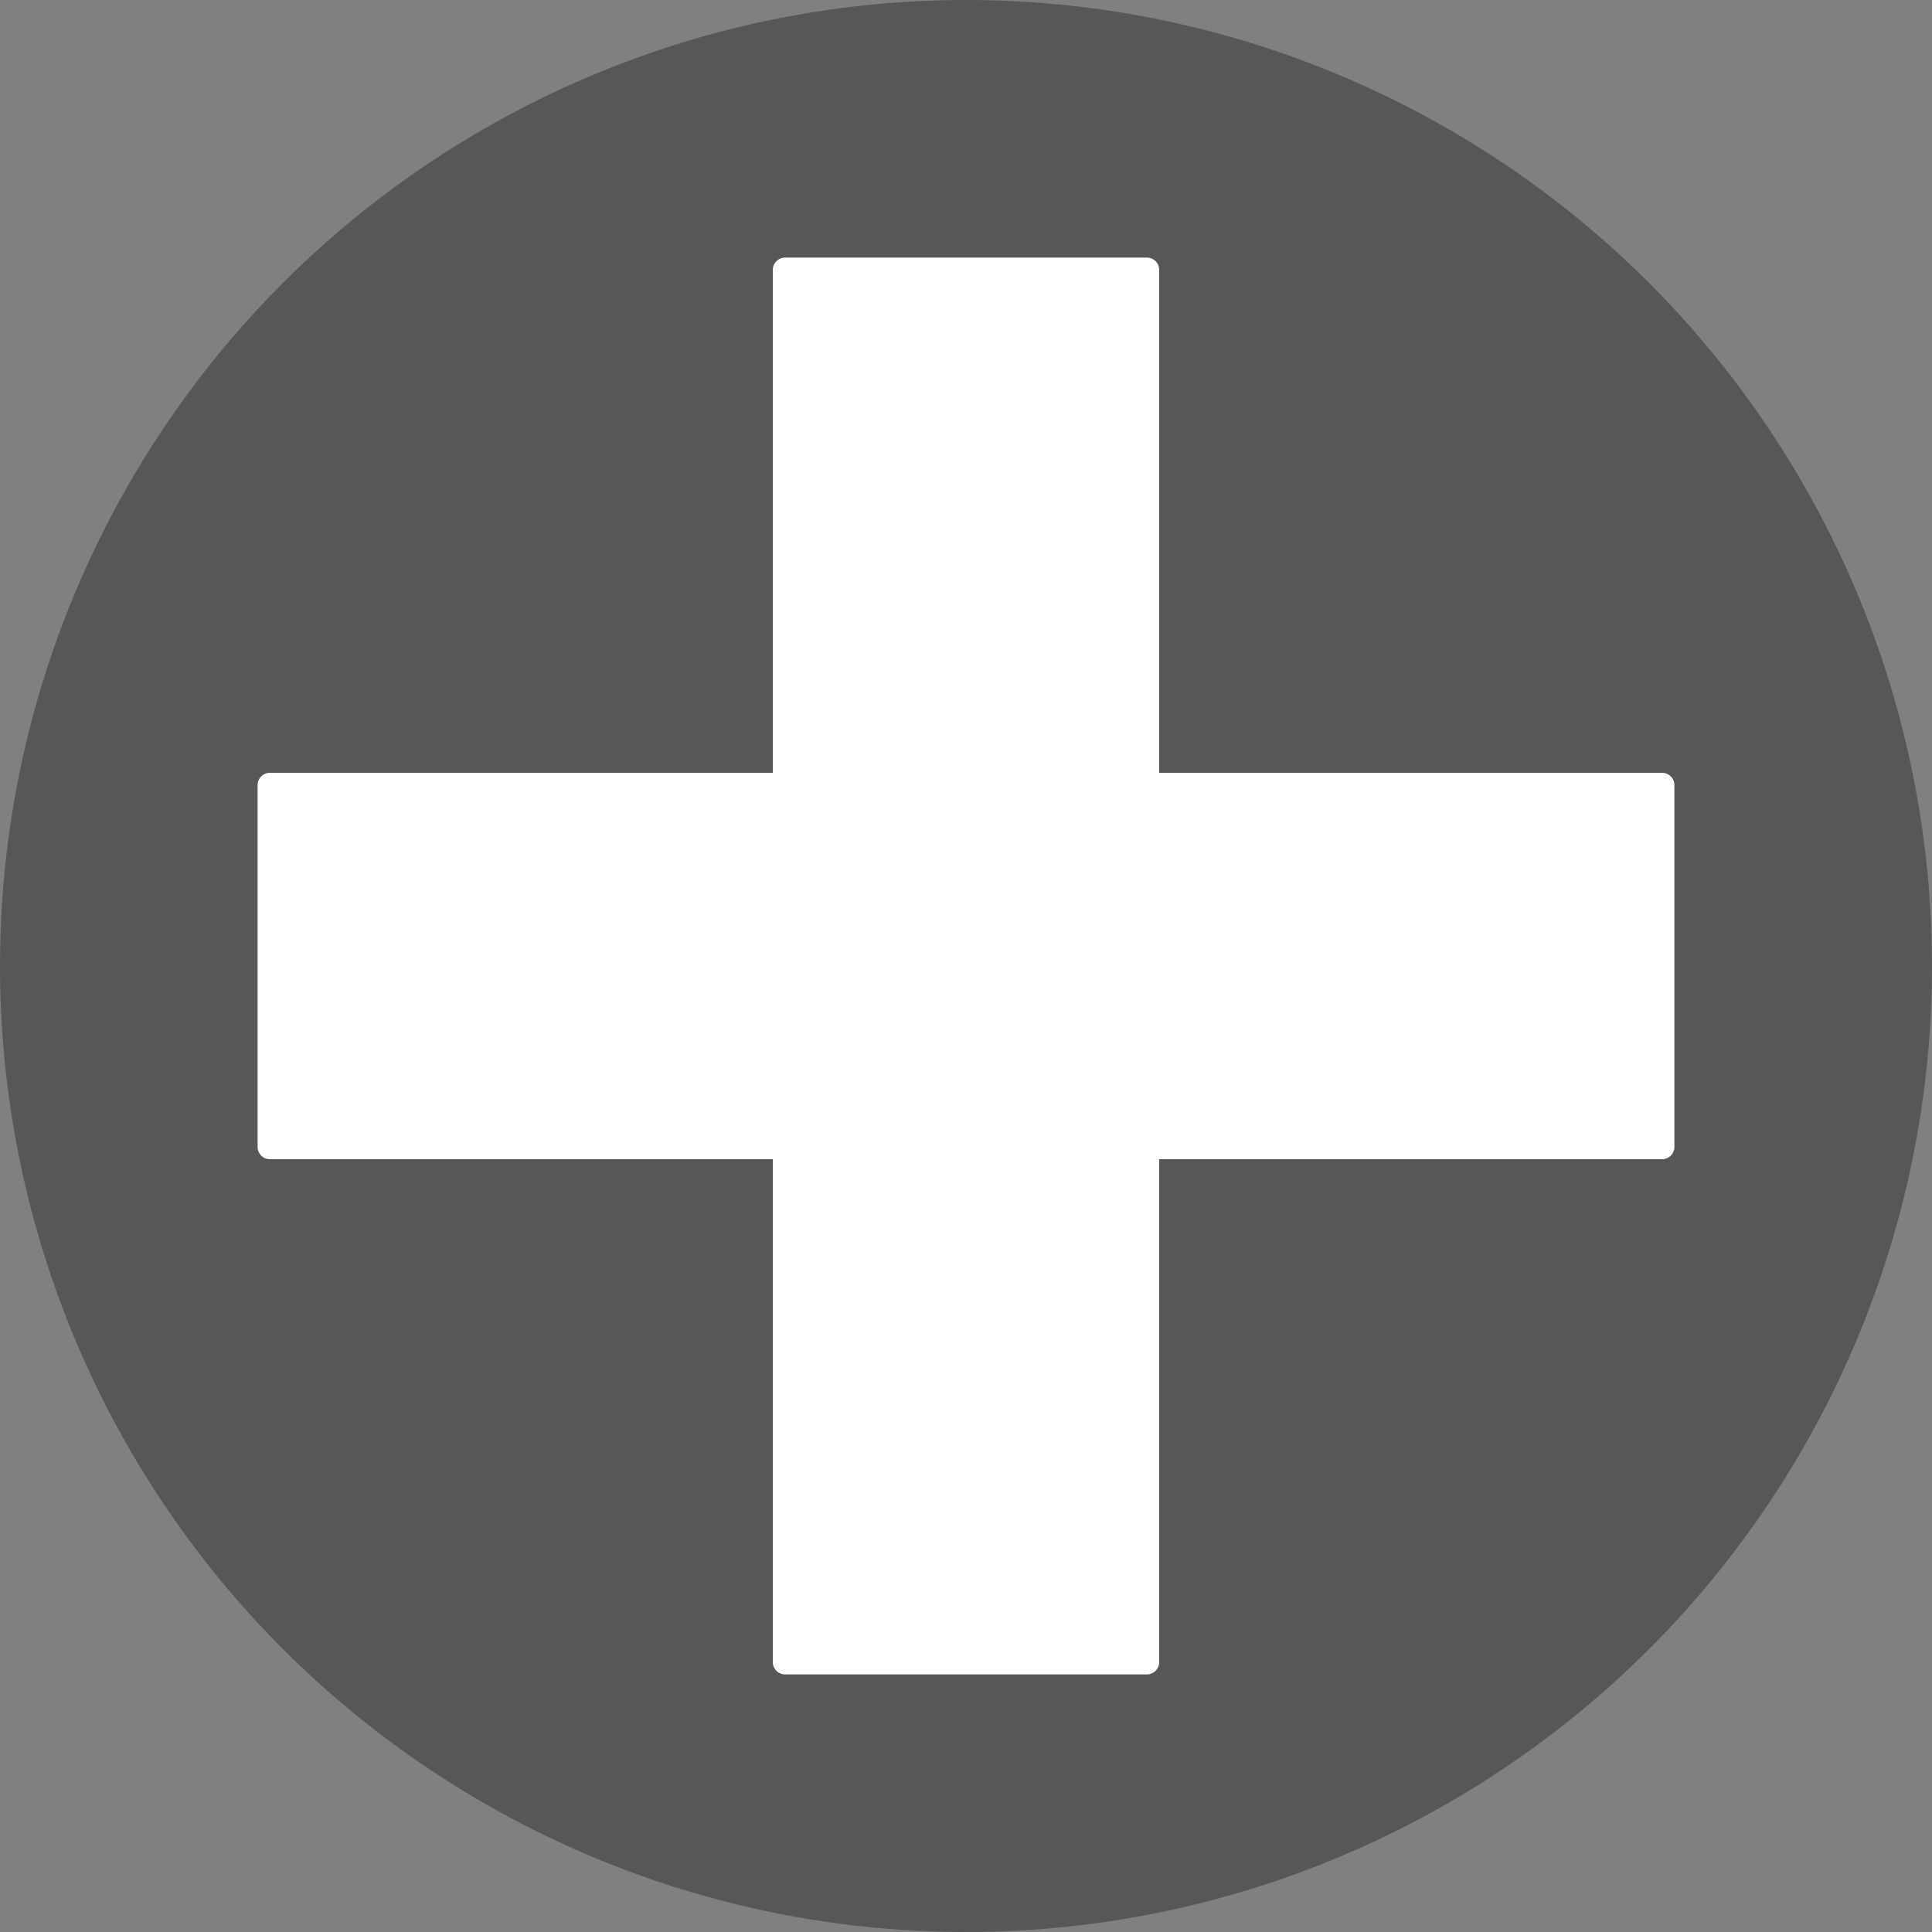 <svg id="Layer_1" data-name="Layer 1" xmlns="http://www.w3.org/2000/svg" viewBox="0 0 300 300"><rect x="0" y="0" width="300" height="300" fill="#808080" stroke="none"/><defs><style>.cls-1{fill:#575756;}.cls-2{fill:#fff;}</style></defs><circle class="cls-1" cx="150" cy="150" r="150"/><path class="cls-2" d="M260,122v56a1.92,1.92,0,0,1-1.83,2H180v78.17a1.92,1.92,0,0,1-2,1.83H122a1.92,1.92,0,0,1-2-1.83V180H41.83A1.92,1.92,0,0,1,40,178V122a1.92,1.92,0,0,1,1.83-2H120V41.83A1.92,1.92,0,0,1,122,40h56a1.92,1.92,0,0,1,2,1.83V120h78.17A1.92,1.92,0,0,1,260,122Z"/></svg>